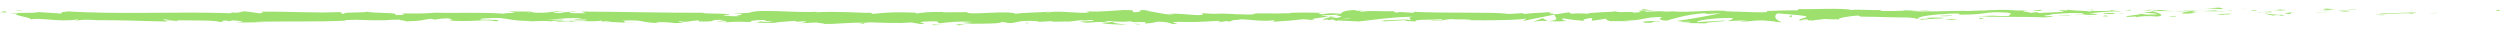 <?xml version="1.0" encoding="utf-8"?>
<!-- Generator: Adobe Illustrator 17.0.0, SVG Export Plug-In . SVG Version: 6.00 Build 0)  -->
<!DOCTYPE svg PUBLIC "-//W3C//DTD SVG 1.0//EN" "http://www.w3.org/TR/2001/REC-SVG-20010904/DTD/svg10.dtd">
<svg version="1.0" id="Capa_1" xmlns="http://www.w3.org/2000/svg" xmlns:xlink="http://www.w3.org/1999/xlink" x="0px" y="0px"
	 width="1084.265px" height="15.945px" viewBox="0 0 1084.265 15.945" enable-background="new 0 0 1084.265 15.945"
	 xml:space="preserve">
<g>
	<path fill="#9DE06D" d="M1082.998,4.717c1.601,0.037,1.026-0.382,1.267-0.458C1081.587,4.352,1083.066,4.826,1082.998,4.717z"/>
	<polygon fill="#9DE06D" points="1056.573,5.668 1057.04,5.497 1053.145,5.916 	"/>
	<path fill="#9DE06D" d="M1031.862,5.661c2.336,0.714,8.954-0.115,13.357,0.138l0.726,0.164l1.986-0.575
		C1042.579,5.478,1035.63,5.86,1031.862,5.661z"/>
	<path fill="#9DE06D" d="M1018.686,4.117c0.813,0.277-2.85,0.238,3.072,0.086c-0.297-0.031-0.383-0.048-0.556-0.071
		C1020.669,4.137,1019.935,4.136,1018.686,4.117z"/>
	<path fill="#9DE06D" d="M1021.202,4.133C1023.805,4.113,1019.499,3.901,1021.202,4.133L1021.202,4.133z"/>
	<path fill="#9DE06D" d="M1009.184,4.292l3.428-0.248c-0.716-0.164-3.767-0.201-2.634-0.321
		C1006.462,3.86,1007.185,4.023,1009.184,4.292z"/>
	<path fill="#9DE06D" d="M1005.934,4.813l1.776-0.105C1007.399,4.64,1006.929,4.615,1005.934,4.813z"/>
	<path fill="#9DE06D" d="M1011.477,4.487l-3.767,0.221c0.497,0.115,0.549,0.347,1.729-0.08
		C1009.132,4.84,1009.877,4.636,1011.477,4.487z"/>
	<path fill="#9DE06D" d="M1013.61,4.595c1.923,0.156,4.407,0.253,0.966,0.5C1021.135,4.997,1020.168,4.496,1013.61,4.595z"/>
	<path fill="#9DE06D" d="M1030.6,6.399l2.571,0.21l2.224-0.24C1034.284,6.487,1030.441,6.175,1030.6,6.399z"/>
	<path fill="#9DE06D" d="M987.83,3.923c-0.214,0.152,1.153,0.405,1.408,0.599l2.532-0.175C990.469,4.244,988.003,4.148,987.83,3.923
		z"/>
	<path fill="#9DE06D" d="M989.239,4.522l-3.788,0.261C988.834,4.813,989.453,4.689,989.239,4.522z"/>
	<polygon fill="#9DE06D" points="1005.323,5.606 1011.546,5.058 1004.123,5.613 	"/>
	<polygon fill="#9DE06D" points="973.362,3.904 975.51,3.552 971.684,4.084 	"/>
	<path fill="#9DE06D" d="M963.765,3.965c1.589-0.291-2.179-0.493-0.499-0.672c-2.607,0.052-4.833,0.302-6.837,0.527
		C958.558,3.695,960.828,3.727,963.765,3.965z"/>
	<path fill="#9DE06D" d="M953.063,4.148c1.064-0.07,2.166-0.194,3.366-0.327C955.297,3.887,954.185,3.985,953.063,4.148z"/>
	<path fill="#9DE06D" d="M978.997,4.708c-0.293-0.092-0.857-0.332-2.981-0.434l1.49,0.427C977.96,4.704,978.475,4.705,978.997,4.708
		z"/>
	<path fill="#9DE06D" d="M977.558,4.715l-0.052-0.013c-1.617-0.01-2.739-0.019-3.219-0.024
		C974.699,4.681,975.684,4.693,977.558,4.715z"/>
	<path fill="#9DE06D" d="M979.373,4.709c-0.138-0.001-0.24-0.002-0.376-0.002C979.141,4.75,979.227,4.764,979.373,4.709z"/>
	<path fill="#9DE06D" d="M995.392,5.219c-2.226,0.239-6.866,0.495-2.376,0.86C994.613,5.786,992.042,5.579,995.392,5.219z"/>
	<path fill="#9DE06D" d="M981.223,5.244l4.024,0.098c-0.079-0.113-0.805-0.278,0.298-0.396L981.223,5.244z"/>
	<polygon fill="#9DE06D" points="979.253,5.38 981.223,5.244 979.731,5.208 	"/>
	<path fill="#9DE06D" d="M959.956,4.548c-1.738,0.186-3.64,0.201-5.787,0.231c2.302,0.084,4.682,0.13,6.942,0.128
		C961.429,4.773,962.423,4.532,959.956,4.548z"/>
	<path fill="#9DE06D" d="M968.51,4.666c-0.12,0.01-0.274,0.014-0.386,0.024C968.361,4.727,968.551,4.738,968.51,4.666z"/>
	<path fill="#9DE06D" d="M933.024,4.777c0.118,0.023,0.219,0.053,0.339,0.078c0.027-0.024,0.045-0.049,0.079-0.074L933.024,4.777z"
		/>
	<path fill="#9DE06D" d="M961.497,4.987c1.73,0.083,2.764-0.022,3.75-0.153c-1.294,0.042-2.665,0.07-4.136,0.073
		C960.967,4.968,960.94,5.008,961.497,4.987z"/>
	<path fill="#9DE06D" d="M947.164,4.348c0.901,0.09,1.923,0.166,2.996,0.235C949.28,4.447,947.483,4.236,947.164,4.348z"/>
	<path fill="#9DE06D" d="M967.54,4.572c0.087-0.006,0.165-0.014,0.259-0.019C967.232,4.463,967.302,4.507,967.54,4.572z"/>
	<path fill="#9DE06D" d="M967.54,4.572c-0.89,0.062-1.59,0.167-2.293,0.262c1.053-0.034,2.03-0.08,2.877-0.143
		C967.909,4.661,967.694,4.614,967.54,4.572z"/>
	<path fill="#9DE06D" d="M926.618,7.52c0.305-0.396,4.854-0.762,8.781-0.338c3.864-0.297,1.338-1.6-2.035-2.328
		c-0.12,0.173-0.12,0.332-4.097,0.566c1.392,0.216,8.823,0.506,5.469,0.864c-5.267,0.204-4.316-0.14-6.877-0.35
		c2.177,0.493-6.701,0.718-5.554,1.444l4.619-0.256C927.01,7.236,925.335,7.416,926.618,7.52z"/>
	<path fill="#9DE06D" d="M940.94,4.894l1.636-0.049c-1.865-0.069-3.201-0.227-5.659-0.538c-2.722,0.194-3.288,0.341-3.475,0.472
		l8.057,0.055L940.94,4.894z"/>
	<path fill="#9DE06D" d="M949.923,4.844c-1.278,0.431-5.207,0.615-2.801,1.081c4.802-0.03,3.365-0.36,6.234-0.547
		c-7.749,0.107,2.226-0.24-3.373-0.484c1.523-0.074,2.893-0.096,4.185-0.114c-1.396-0.052-2.741-0.117-4.008-0.197
		c0.071,0.01,0.12,0.017,0.178,0.027l0.036-0.001c0,0.002-0.008,0.003-0.008,0.006c0.334,0.054,0.444,0.087,0.067,0.056
		c-0.026,0.005-0.12,0.007-0.162,0.009c-0.052,0.059-0.196,0.112-0.35,0.162c-2.244-0.089-0.353-0.111,0.35-0.162
		c0.026-0.022,0.087-0.042,0.094-0.065c-0.008-0.002-0.018-0.003-0.029-0.005l-7.762,0.236
		C944.219,4.905,946.276,4.893,949.923,4.844z"/>
	<path fill="#9DE06D" d="M988.876,7.005c-0.241-0.038-0.23-0.069-0.248-0.1C988.126,6.958,987.935,6.994,988.876,7.005z"/>
	<path fill="#9DE06D" d="M985.682,6.745c0.565-0.06,1.035-0.232,2.869-0.188c1.591,0.129-0.008,0.206,0.076,0.348
		c1.105-0.114,3.87-0.309,0.402-0.519l-0.549,0.059c-3.125-0.148-7.14-0.686-6.594-0.745C982.798,6.089,983.603,6.364,985.682,6.745
		z"/>
	<path fill="#9DE06D" d="M967.58,5.904l-6.464,0.211l3.292,0.373l-0.167-0.224C967.917,6.352,967.123,6.077,967.58,5.904z"/>
	<polygon fill="#9DE06D" points="932.285,4.562 933.142,4.107 929.408,4.75 	"/>
	<polygon fill="#9DE06D" points="923.885,4.616 924.195,4.221 921.978,4.46 	"/>
	<path fill="#9DE06D" d="M449.875,9.527l-1.9,0.112C448.875,9.604,449.453,9.567,449.875,9.527z"/>
	<path fill="#9DE06D" d="M463.626,9.554l0.337-0.195C463.326,9.466,463.065,9.545,463.626,9.554z"/>
	<path fill="#9DE06D" d="M717.587,4.661c-2.766-0.37-5.857-0.943-5.523-0.498l0.85,0.434C714.846,4.52,716.328,4.568,717.587,4.661z
		"/>
	<path fill="#9DE06D" d="M576.302,7.252c0.263,0.042,0.537,0.087,0.809,0.131c0.672-0.148,1.305-0.286,1.868-0.415
		C578.174,7.057,577.26,7.152,576.302,7.252z"/>
	<path fill="#9DE06D" d="M574.35,9.047l-3.647-0.28C571.522,8.864,572.695,8.958,574.35,9.047z"/>
	<path fill="#9DE06D" d="M374.777,9.987l-2.216,0.441C376.028,10.426,374.502,10.204,374.777,9.987z"/>
	<path fill="#9DE06D" d="M837.854,4.777c-2.388-0.17-4.287-0.241-5.956-0.262C834.774,4.764,837.094,5.137,837.854,4.777z"/>
	<path fill="#9DE06D" d="M455.286,4.923c-1.162,0.079-1.659,0.167-1.624,0.264C454.858,5.112,455.534,5.029,455.286,4.923z"/>
	<path fill="#9DE06D" d="M825.003,4.516c0.421,0.044,0.834,0.065,1.262,0.102c1.745-0.073,3.502-0.131,5.633-0.104
		C829.773,4.33,827.341,4.215,825.003,4.516z"/>
	<path fill="#9DE06D" d="M102.417,9.627c-0.198-0.019-0.437-0.029-0.616-0.052C101.741,9.634,102.015,9.637,102.417,9.627z"/>
	<path fill="#9DE06D" d="M23.07,5.25c0.781-0.028,2.056-0.028,3.258-0.034C25.743,5.186,24.76,5.189,23.07,5.25z"/>
	<path fill="#9DE06D" d="M890.087,4.427C891.869,4.399,890.37,4.38,890.087,4.427L890.087,4.427z"/>
	<path fill="#9DE06D" d="M898.751,6.143c-0.379,0.048-0.667,0.111-0.712,0.211C898.186,6.25,898.435,6.184,898.751,6.143z"/>
	<path fill="#9DE06D" d="M807.257,7.216c-0.052,0-0.094-0.002-0.154-0.002C807.633,7.3,807.542,7.283,807.257,7.216z"/>
	<path fill="#9DE06D" d="M892.768,4.624c-0.669-0.053-1.439-0.098-2.278-0.129C890.858,4.529,891.55,4.571,892.768,4.624z"/>
	<path fill="#9DE06D" d="M892.408,4.419c0.614,0.02,1.097,0.03,1.557,0.042C894.189,4.389,893.99,4.344,892.408,4.419z"/>
	<path fill="#9DE06D" d="M887.606,4.451c1.019-0.007,1.969,0.013,2.884,0.045c-0.35-0.03-0.497-0.054-0.402-0.069
		C889.565,4.434,888.828,4.443,887.606,4.451z"/>
	<path fill="#9DE06D" d="M248.349,8.466c-0.118-0.013-0.254-0.022-0.382-0.041C246.17,8.605,246.959,8.577,248.349,8.466z"/>
	<path fill="#9DE06D" d="M671.22,9.166c0.083-0.004,0.127-0.016,0.203-0.02c-0.083-0.005-0.188-0.011-0.263-0.016L671.22,9.166z"/>
	<path fill="#9DE06D" d="M664.822,9.489c2.725-0.54,4.274-0.473,6.339-0.359l-2.117-1.251L664.822,9.489z"/>
	<path fill="#9DE06D" d="M416.951,9.652l4.494,0.39c-5.424,0.642-9.348,0.42-5.129,0.968c0.636-1.358,17.466-0.138,18.091-1.496
		l2.962,0.286c-0.849-0.013-0.985,0.066-1.824,0.053c5.761,0.65,4.28-0.981,11.702-0.789c2.587,0.104,4.392,0.301,2.628,0.462
		l5.764-0.336c1.677,0.026,1.267,0.262-0.402,0.236l8.791-0.108l-0.065,0.04c1.254-0.212,4.097-0.542,5.485-0.682
		c2.233,0.195-1.12,0.144-0.549,0.313l4.868-0.329c1.983,0.353-2.051,0.694-5.414,0.643c4.546,1.356,4.039-0.341,13.85,0.451
		l-4.596,0.172c2.963,0.77,6.55,0.491,11.747,0.971c-1.233-0.251-10.404-1.21-5.121-1.548c1.489,0.102,3.451,0.151,6.301-0.122
		c0.027,0.483,2.809,0.364,6.291,0.337l-0.238,0.64c3.765-0.185,3.467-0.51,5.683-0.799c4.196,0.063,5.066,0.559,6.054,0.976
		c6.719,0.102-4.64-0.794,3.313-0.915c5.588,0.245,9.513-0.017,16.198-0.399c3.911,0.221-0.684,0.392,0.719,0.575l3.467-0.51
		c0.849,0.012,0.575,0.169,0.436,0.248c2.922-0.198,0.241-0.64,4.834-0.813c1.238-0.705,9.429,1.029,15.114,0.229
		c1.401,0.182-0.676,0.392-0.248,0.64c7.799-0.525,6.686-0.382,13.09-1.088l5.456,0.42c-4.009-0.48,1.113-1.048,5.599-1.515
		c-1.422-0.232-2.637-0.435-3.452-0.532l7.159-0.343c0.865,0.105,0.143,0.325-1.03,0.592c0.488-0.053,0.951-0.105,1.312-0.154
		c2.56,0.236,1.233,0.606-0.601,0.963c-0.872-0.126-1.738-0.261-2.579-0.395c-1.768,0.389-3.422,0.819-3.054,1.194
		c0.466-0.074,1.361-0.137,2.347-0.173c-0.462,0.105-0.758,0.2-0.544,0.264c0.243,0.067,0.99-0.074,2.161-0.238l1.628,0.713
		l0.395-0.283l9.366,0.446c6.701-0.717,12.53-1.775,23.167-2.069c-2.639,0.523-0.567,0.854-0.711,1.474
		c-2.902-0.656-8.238,0.278-13.75,0.146c2.877,0.069,2.244,0.365,1.512,0.467l9.832-0.596c-0.221,0.507,2.088,0.38,4.656,0.59
		c-1.941-1.002,7.328-0.667,11.329-0.974c0.248,0.336-0.711,0.68-5.592,0.598c5.385,0.754,6.958-1.176,12.244-0.535
		c-1.192,0.008-1.834-0.043-2.305,0.128c2.783-0.299,9.589-0.062,7.988,0.23l-1.189,0.007c7.912,0.119,24.084,0.008,25.264-0.843
		c0.079,0.111-1.037,1.025-1.515,1.197l14.116-2.862c-1.244,0.73,3.53,2.47-3.031,2.883c1.883,0.104,4.214,0.226,8.186-0.033
		c-1.285-0.104-3.203-1.056-1.447-1.123c4.82,0.813,3.346,0.435,9.288,1.128c-1.926-0.156,0.214-1.302,3.258-1.265
		c-0.475,0.171,0.254,1.13-0.859,1.25l7.577-1.124c-1.891,0.202-0.334,0.953,1.361,1.272c-0.787-0.221,6.55,0.02,8.57-0.091
		l-3.212-0.261c8.555,0.17,8.45-1.581,16.936-1.522c-1.027,0.232-2.537,1.43,1.779,1.571c1.978-0.576,8.758-2.77,16.266-3.214
		l1.44,0.329l5.761-0.375c-3.587,0.867-13.654,2.69-19.152,3.4c3.201,0.261,0.891,0.389,5.686,0.358
		c1.693,0.309-2.613,0.468-4.024,0.486l11.162,0.199c-0.497-0.673,8.536-0.674,8.11-1.234l-12.123,0.697
		c-0.491-0.671,7.01-1.908,14.918-1.79c2.012,0.268-1.505,1.197-1.34,1.421c1.026-0.231,7.506-0.442,8.233-0.278l-3.355,0.36
		c4.403,0.253,7.185-0.891,12.476-0.249c1.826,0.043,5.452,0.865,5.768,0.468c-2.978-0.767-3.56-3.14-1.575-3.717
		c0.64,0.052,9.589,0.733,11.673,1.113c3.007,0.602-4.514,1.434-1.954,1.95c0.11-0.184,1.771-0.41,2.464-0.483
		c1.918,0.157-0.794,0.569,3.373,0.486c0.696-0.681,8.476,0.058,1.97-0.576c4.076-0.195,4.332,0.141,9.119,0.11
		c-1.524-0.441,4.298-1.498,8.381-1.694c-0.241,0.173,0.676,0.399,1.12,0.502c8.356,0.062,12.841,0.371,20.633,0.377
		c0.718,0.165,4.478,0.365,2.877,0.658c1.12-0.121,2.15-0.352,4.554-0.368c4.651,0.589-5.358,0.092-1.813,0.801
		c0.303-0.396,6.215-0.547,9.638-0.794c-1.053-0.612-7.908-0.118-11.336,0.13c-0.016-0.844,5.951-1.727,14.095-2.118
		c6.472-0.21,2.806,0.545,3.93,0.426c12.157,0.147,10.357-1.474,20.452-0.864c4.006,0.537,0.181,1.069,1.069,1.457
		c-5.273,0.204-8.095-0.341-11.668-0.32l4.399,0.254c-1.677,0.179-5.197,0.314-7.114,0.159c3.357,0.482,20.538,0.092,29.918,0.538
		c1.666-0.179,4.543-0.367,3.182-0.583l-2.968,0.075c-2.728-0.433,5.585-0.6,1.829-0.802c3.981-0.305,8.444-0.784,14.048-0.539
		l1.053,0.613c-0.12-0.179-3.663-0.365-5.238-0.178c2.336-0.272,8.593,0.83,11.153,0.027L906.02,5.74
		c3.997-0.308,8.938-0.959,13.905-0.766c-2.26-0.605-1.145,0.069-4.674-0.639c3.06,0.882-12.706-0.037-7.791,0.889
		c-3.621-0.822-6.268-0.348-11.002-1.05c0.147,0.202,1.677,0.387-2.492,0.287c-0.188,0.059-0.632,0.134-0.915,0.178
		c-0.127-0.005-0.172-0.009-0.281-0.015c0.083,0.008,0.146,0.017,0.23,0.024c-0.181,0.031-0.197,0.037,0.086,0.008
		c0.993,0.089,1.798,0.195,2.124,0.308c-2.07,0.464-8.7,0.45-10.942,0.69c-2.474-0.096,1.035-0.232-0.316-0.448l-3.35,0.36
		c-0.332-0.449-6.573-0.746-0.745-1.01l-5.246-0.02c-3.088-0.252-7.337-0.352-9.957-0.163c-2.474-0.097-6.25,0.498-4.094,0.146
		l-8.227,0.278l-0.076-0.112c-8.117-0.057-16.71,0.744-25.991-0.067c-2.733,0.113-5.557,0.252-10.129,0.125l-0.891-0.389
		c-3.508,0.135-10.537-0.389-12.045,0.016c-3.785-1.046-17.029-0.228-23.2-0.414l-0.233,0.507c-4.247-0.029-8.32,0.116-13.593,0.319
		l0.324,0.448c-4.546,0.368-11.687-0.319-18.878-0.273c0.489-0.171,2.313-0.127,3.603-0.023c-8.59-1.013-18.124,0.737-25.915-0.001
		c-1.941,0.164-3.347,0.107-4.709-0.004c0.181-0.002,0.342-0.01,0.482-0.024c-0.199-0.005-0.494-0.006-0.797-0.006
		c-0.857-0.077-1.74-0.167-2.697-0.238c0.813,0.109,1.591,0.198,2.269,0.24c-1.497,0.009-3.768,0.065-5.994,0.178l-0.948-0.481
		c-0.181,0.006-0.326,0.005-0.515,0.013c-2.184-0.178-1.756,0.228-0.591,0.591c-1.12,0.079-2.148,0.174-2.944,0.29
		c-1.774-0.777-5.84,0.262-8.262-0.567c-1.5,0.404-11.191,0.304-12.376,1.155c-0.076-0.111-0.732-0.164,0.47-0.171
		c-2.482-0.097-4.961-0.194-7.187,0.046l-1.053-0.612l-5.418,0.823c-3.292-0.373-4.656-0.59-1.388-1.061
		c-7.892,0.725-6.404,0.273-13.116,0.991l0.327-0.396c-2.399,0.015-6.235,0.546-7.682,0.219c-5.367-0.753-26.556-0.104-40.332-0.804
		c2.672,1.166-6.404-0.522-6.95,0.382c-0.803-0.275-2.722-0.431-0.491-0.67c-7.031,0.27-10.564-0.438-15.418,0.324
		c-0.805-0.277,1.505-0.404,0.789-0.568c-0.564,0.06-2.233,0.24-2.965,0.075c-0.716-0.164,1.029-0.231,2.142-0.351
		c-7.182,0.046-7.908,0.896-8.431,1.693c-3.64-0.377-5.456-0.324-8.084,0.199c-1.267-0.261-3.381-0.533,1.082-0.627
		c-2.511-0.038-15.336-0.382-15.592,0.257c-0.787-0.162-3.509-0.048-4.17,0.026c-5.633-0.038-6.129-0.096-11.66-0.035l1.533,0.104
		c-2.184,0.771-4.598,0.172-9.058,0.265l0.127-0.078c-10.225-0.557-4.414,0.266-14.503-0.369l0.549,0.48
		c-0.941,1.032-8.938-0.608-14.793-0.214l2.114,0.274c-3.198,0.353-8.938-1.403-12.15-1.532c-0.7-0.09,1.105-0.144,2.083-0.21
		c-8.407-0.609-1.089,0.627-7.354,0.774c-1.156-0.339,1.489-0.862-2.728-0.925c-2.101-0.274-12.231,1.101-17.984,0.451
		c1.268,0.261,2.527,0.522-0.383,0.718c-4.46,0.093-12.059-0.987-16.087-0.163c-0.567-0.072-0.781-0.14-0.805-0.205
		c-3.41,0.212-11.08,0.353-13.134,0.799c-3.151-1.656-21.197,0.806-21.121-0.722L408.92,5.345l0.274-0.156
		c-6.703-0.101-9.074,0.265-11.43,0.632c-1.55-0.104-0.418-0.247-0.29-0.326c-9.795-0.308-10.769-0.243-18.981,0.519l-0.854-0.496
		c-2.226,0.288-14.161-0.778-23.768-0.199c0.094-0.057,0.293-0.153,1.056-0.223c-10.809,0.582-25.876-1.374-29.837,0.431
		l-7.133,0.445c9.228,0.14-1.374,0.784,2.422,1.083c-3.629,0.106-9.382-0.544-4.923-0.637l0.698,0.09
		c1.638-0.941-11.467-0.333-11.218-0.974c-18.158,0.047-35.857-0.474-52.866-0.514l1.959,0.731l-5.933-0.042
		c-1.557-0.17-2.09-0.572,2.142-0.542c-2.226-0.414-7.098,0.348-7.219,0.507c-8.287-0.296,3.237-0.853,0.696-0.871l-3.451,0.055
		l0.778,0.086c-2.797,0.299-3.046,0.616-8.133,0.58c-3.219-0.147-1.651-0.451-2.918-0.479c0.007-0.053-0.421-0.077-1.943-0.022
		l-7.475-0.062l2.989,0.577c-3.313,0.285-7.029-0.03-3.58,0.624c-5.063-1.009-27.883-0.362-30.992-0.675
		c-4.64,0.421-9.22,0.413-14.894,0.362c1.41,0.12,2.255,0.77-2.639,0.69c1.789-1.34-8.961-0.581-12.917-1.546
		c3.535,0.639-13.913,0.158-8.366,1.066c-4.084-0.109-0.248-0.502-3.346-0.817c-9.719,0.519-21.419-0.337-33.433-0.162
		c-0.187,0.176,1.825,0.445-0.752,0.707l-6.343-0.88c-2.373,0.086-2.184,1.015-6.519,0.405c0.612,0.148,1.526,0.371-0.065,0.427
		C76.178,4.881,51.621,6.439,27.72,4.829c3.237,0.341,1.08,0.374-1.392,0.387c1.607,0.081-0.036,0.434,0.279,0.673L16.601,5.227
		C14.778,5.889,5.873,5.272,4.829,5.904L7.997,5.79c-4.214,0.747,5.897,1.66,5.28,2.618c4.718-0.849,12.442,1.257,20.183,0.042
		c1.709,0.195-1.458,0.309-0.544,0.531c1.963-0.41,4.332-0.496,8.724-0.312L41.144,8.77c12.338-0.1,17.628,0.305,31.488,0.574
		l-1.026-0.474c2.978,0.063,3.605,0.212,5,0.331c3.418-0.719-8.365-0.041-5.251-0.833c3.951,0.964,21.004,0.014,23.674,1.11
		c4.582,0.006-1.343-0.548,3.237-0.542l1.215,0.296l1.158-0.382c3.004,0.063,4.519,0.434,4.632,0.685
		c-0.729-0.03-2.072,0.07-2.853,0.092c3.895,0.349,10.984-0.119,12.322-0.005l-4.403-0.183c12.505-0.277,27.773,0.112,39.854-0.491
		l-0.917-0.223c9.226-0.414,7.389,0.246,17.518,0.054l-0.368,0.053c2.027-0.222,4.734-0.335,7.506-0.31
		c-2.558,0.262,4.813,0.508,1.458,0.798c10.004-0.444,4.948-0.349,11.556-1.179l1.524,0.372c2.252-0.336,2.44-0.513,7.499-0.609
		c-4.149,0.318,3.229,0.565-1.419,0.986c10.615,0.811,15.762-0.819,20.633,0.367c4.875-1.026-9.186-0.57-6.456-0.79
		c-2.286-0.335,4.024-0.767,7.355-0.664c3.391,0.023,5.766,1.314,14.296,1.294c-0.849-0.005-0.906,0.073-1.753,0.068
		c3.192,0.262,6.255-0.354,10.171,0.071c2.195-0.621,5.084,0.035,5.717-0.756l-7.825,0.183c4.436-0.207,8.595-1.134,15.904-0.684
		c-0.569,0.159-2.744,0.37-4.238,0.486c2.137,0.234,4.115-0.154,6.33,0.085c-0.631,0.792-9.509,0.172-14.262,0.776
		c2.293,0.335,8.99-0.574,6.602,0.284c3.433-1.09,8.405,0.138,14.182-0.695l-0.381,0.474c0.914-0.074,2.808-0.298,4.49-0.286
		l-3.046,0.615c4.677-0.525,9.016,0.46,13.502,0.174c-9.393,0.014-2.108-0.572-6.08-0.919c11.584-0.635,6.662,1.242,19.632,1.014
		c-1.756,0.067-6.592-0.285-3.846-0.505c2.469,0.098,5.73,0.28,7.245,0.53c8.593-0.099-1.32-0.489,2.338-0.781
		c2.926,0.578,4.22-0.235,7.987-0.42l0.027,0.482c9.792,0.31,2.596-1.006,11.412-0.631l-3.726,0.669l4.596-0.173l-0.948,0.549
		c5-0.407,6.557-0.302,11.456-0.148c-1.139-0.339,0.64-0.875,4.977-0.89c2.958,0.286-1.657,0.459,4.491,0.39
		c-1.388,0.301-2.909,0.68-5.584,0.237c-0.274,0.157-1.369,0.302-1.651,0.458c3.186,0.329,8.006,0.075,10.232,0.07
		c-0.857-0.018-1.881-0.044-2.407-0.112l8.912-0.669c1.403,0.181,0.29,0.327-0.812,0.47c1.805-0.053,3.054-0.275,5.708-0.316
		c-0.687,0.392-0.522,0.797-4.28,0.982l8.492-0.435c0.567,0.17,4.358,0.469,3.255,0.613c4.708,0.23,11.548-0.761,17.789-0.457
		c0.324-0.076,0.975-0.149,2.302-0.205c5.866,0.088,11.062,0.57,18.015,0.032l3.945,0.703c5.445-0.16-5.34-0.886,3.726-1.151
		c6.419-0.224,2.396,0.6,4.648,0.795c3.192-0.354,8.742-1.075,14.639-0.503C420.305,9.704,418.775,9.6,416.951,9.652z M484.104,9.34
		c-1.301,0.101-3.895,0.414-4.847,0.129C480.74,8.916,481.886,9.181,484.104,9.34z M586.188,8.179
		c-0.967,0.159-2.464,0.08-4.152-0.103C583.261,8.037,584.649,8.055,586.188,8.179z M870.56,4.82
		c-0.056,0.008-0.094,0.014-0.139,0.023C867.519,4.655,868.548,4.73,870.56,4.82z M876.587,5.029
		c0.606-0.067,0.564-0.134,0.308-0.202c-0.421,0.122-1.774,0.131-3.315,0.096C874.008,5.05,874.787,5.137,876.587,5.029z
		 M229.321,5.219l1.173,0.126C227.845,5.485,228.586,5.359,229.321,5.219z"/>
	<path fill="#9DE06D" d="M574.613,8.839c-0.368-0.081-0.47-0.171-0.557-0.262C573.545,8.658,573.534,8.752,574.613,8.839z"/>
	<path fill="#9DE06D" d="M375.187,9.905c-0.069-0.004-0.136-0.002-0.204-0.006c-0.112,0.029-0.172,0.059-0.205,0.087L375.187,9.905z
		"/>
	<path fill="#9DE06D" d="M783.223,9.12c-1.24-0.07-1.933-0.157-2.393-0.249C780.762,8.988,781.326,9.089,783.223,9.12z"/>
	<path fill="#9DE06D" d="M908.527,4.209l-3.861,0.126c1.867-0.024,2.534,0.082,3.477,0.158
		C908.058,4.381,907.32,4.217,908.527,4.209z"/>
	<path fill="#9DE06D" d="M942.038,7.195c0.564-0.059,1.196-0.007,1.753-0.066l-0.154-0.224C941.233,6.919,939.553,7.1,942.038,7.195
		z"/>
	<path fill="#9DE06D" d="M912.102,5.812c0.306,0.406,2.728,0.268,5.432,0.193c-0.163,0.001-0.317,0.005-0.478,0
		C917.853,5.438,914.971,5.625,912.102,5.812z"/>
	<path fill="#9DE06D" d="M918.161,5.991c0.834-0.019,1.684-0.029,2.5-0.01C920.978,5.754,919.647,5.934,918.161,5.991z"/>
	<path fill="#9DE06D" d="M884.233,4.76c1.282,0.104,0.805-0.519,1.53-0.354C887.195,3.89,877.212,5.031,884.233,4.76z"/>
	<polygon fill="#9DE06D" points="914.291,7.149 913.322,6.648 911.806,7.052 	"/>
	<path fill="#9DE06D" d="M892.937,6.781l4.321,0.139c-0.065-0.084,0.484-0.133,1.158-0.17
		C895.754,6.733,892.836,6.633,892.937,6.781z"/>
	<path fill="#9DE06D" d="M898.417,6.75c1.387,0.009,2.706-0.002,3.478-0.084C901.144,6.672,899.529,6.688,898.417,6.75z"/>
	<polygon fill="#9DE06D" points="908.384,7.3 907.106,7.195 904.055,7.159 	"/>
	<path fill="#9DE06D" d="M846.484,6.685l-4.716,0.143c-0.481,0.172,0.805,0.277,2.561,0.209
		C845.458,6.917,847.207,6.851,846.484,6.685z"/>
	<path fill="#9DE06D" d="M860.747,8.057c-1.276-0.104-1.361-0.216-2.08-0.381l-0.143,0.621L860.747,8.057z"/>
	<path fill="#9DE06D" d="M846.993,8.202c-0.47,0.172-6.845,0.494-0.867,0.456C846.605,8.487,851.329,8.344,846.993,8.202z"/>
	<polygon fill="#9DE06D" points="775.931,7.416 777.13,7.408 776.958,6.39 	"/>
	<path fill="#9DE06D" d="M713.298,9.853c5.588,0.244,1.327-0.629,6.377-0.324c1.312-0.241-4.128-0.249-2.782-0.457
		C713.519,9.327,711.748,9.184,713.298,9.853z"/>
	<path fill="#9DE06D" d="M716.892,9.072c0.54-0.04,1.113-0.089,1.722-0.154C717.637,8.981,717.177,9.03,716.892,9.072z"/>
	<polygon fill="#9DE06D" points="9.904,4.703 6.31,4.49 8.63,4.832 	"/>
	<path fill="#9DE06D" d="M3.005,5.458L2.159,4.809L0,5.396C0.812,5.368,2.388,5.312,3.005,5.458z"/>
	<path fill="#9DE06D" d="M494.088,10.648l0.274-0.156c-0.556-0.169-1.398-0.181-3.083-0.208L494.088,10.648z"/>
	<polygon fill="#9DE06D" points="445.348,10.162 446.187,10.175 444.619,9.589 	"/>
	<path fill="#9DE06D" d="M404.441,10.911c1.669,0.025,3.632-0.106,5.309-0.081C406.11,10.935,403.989,10.179,404.441,10.911z"/>
</g>
</svg>
